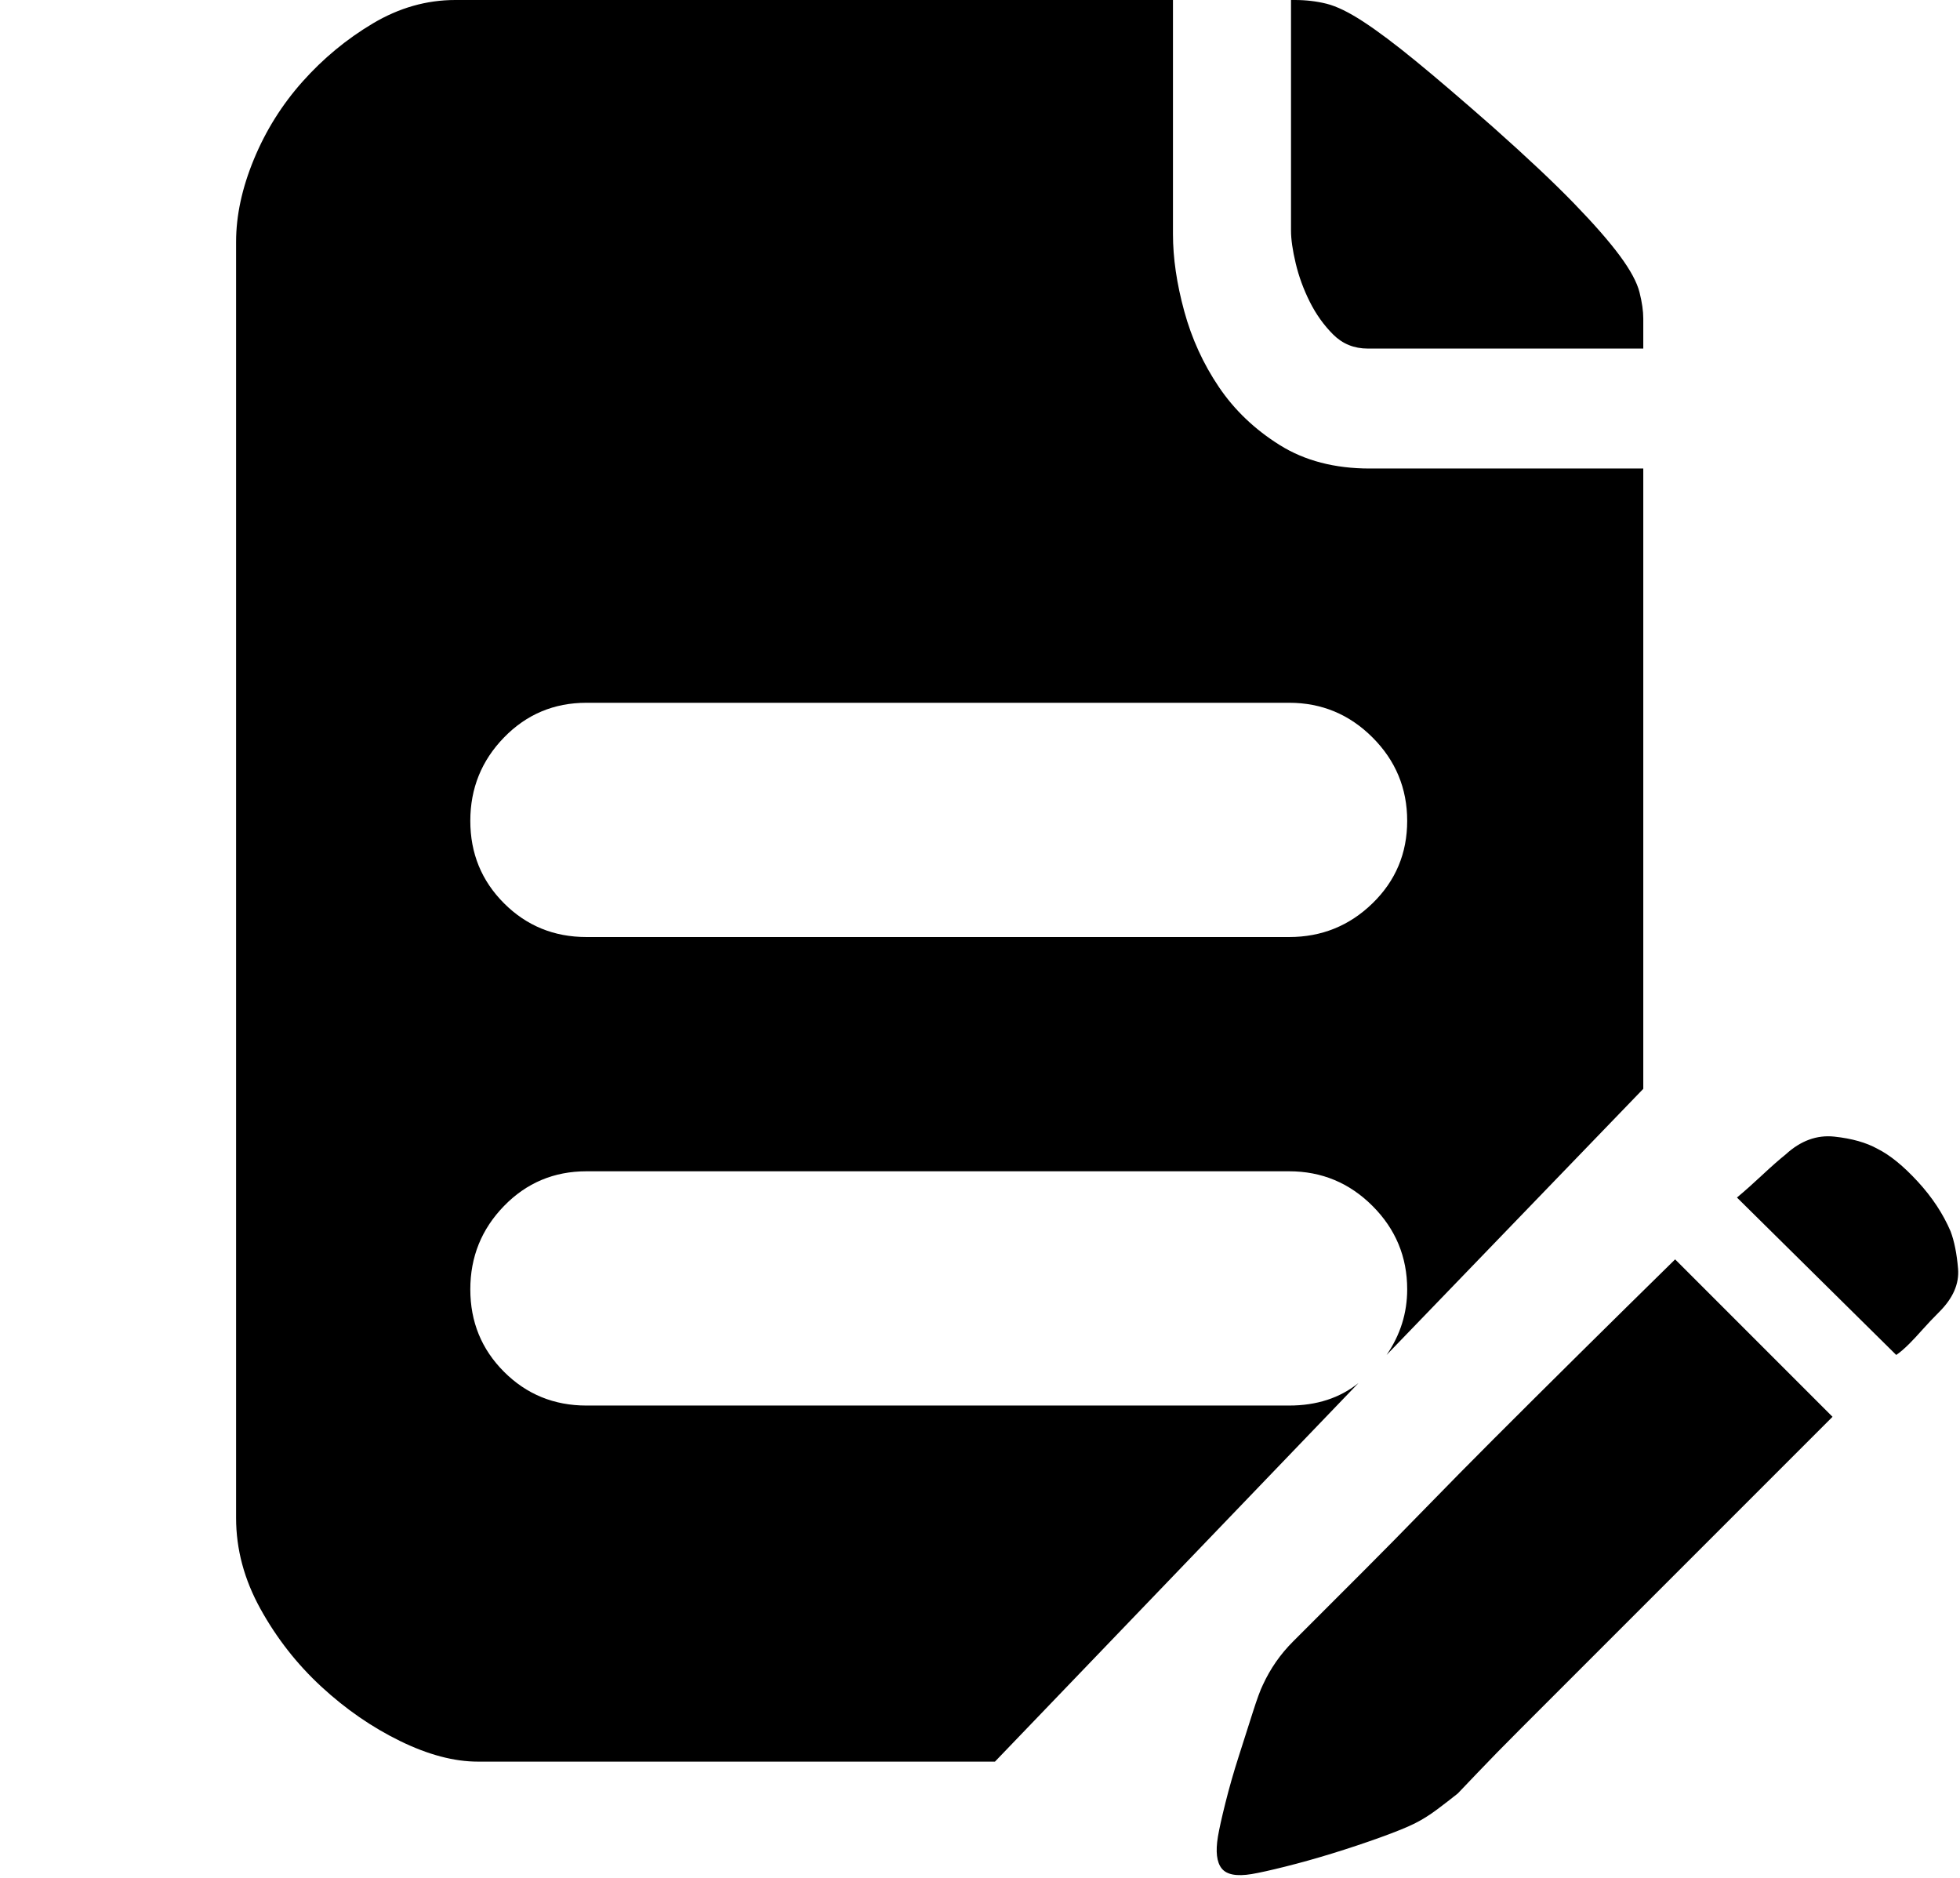 <?xml version="1.0" standalone="no"?><!DOCTYPE svg PUBLIC "-//W3C//DTD SVG 1.1//EN" "http://www.w3.org/Graphics/SVG/1.1/DTD/svg11.dtd"><svg t="1649224044943" class="icon" viewBox="0 0 1069 1024" version="1.1" xmlns="http://www.w3.org/2000/svg" p-id="8576" xmlns:xlink="http://www.w3.org/1999/xlink" width="208.789" height="200"><defs><style type="text/css"></style></defs><path d="M746.028 190.084q-11.242 0-18.906-7.665t-12.774-17.884-7.665-20.95-2.555-17.884l0-125.701 2.044 0q9.198 0 17.373 2.044t19.928 9.709 28.615 21.461 42.411 36.279q27.593 24.527 43.944 41.389t25.038 28.615 10.731 19.928 2.044 14.307l0 16.351-150.228 0zM1063.856 671.425q3.066 8.176 4.088 20.439t-10.22 23.505q-5.11 5.11-9.198 9.709t-7.154 7.665q-4.088 4.088-7.154 6.132l-86.866-85.844q6.132-5.11 13.796-12.263t12.774-11.242q12.263-11.242 26.571-9.709t23.505 6.643q10.22 5.11 21.972 17.884t17.884 27.082zM703.106 766.467q22.483 0 37.812-12.263l-198.259 206.435-282.06 0q-19.417 0-42.411-11.242t-42.922-29.637-33.214-42.411-13.285-49.565l0-695.952q0-21.461 9.709-44.966t26.571-42.411 38.323-31.681 44.966-12.774l391.409 0 0 127.745q0 19.417 6.132 41.9t18.906 41.389 33.214 31.681 49.054 12.774l149.206 0 0 338.267-140.008 145.118q11.242-16.351 11.242-35.768 0-26.571-18.906-45.477t-45.477-18.906l-383.234 0q-26.571 0-44.966 18.906t-18.395 45.477 18.395 44.966 44.966 18.395l383.234 0zM319.872 383.234q-26.571 0-44.966 18.906t-18.395 45.477 18.395 44.966 44.966 18.395l383.234 0q26.571 0 45.477-18.395t18.906-44.966-18.906-45.477-45.477-18.906l-383.234 0zM705.15 895.234l13.285-13.285 25.549-25.549q15.329-15.329 33.725-34.236t36.79-37.301q43.944-43.944 99.13-98.108l85.844 85.844-99.13 99.13-36.79 36.79-33.725 33.725q-14.307 14.307-24.016 24.527t-10.731 11.242q-5.11 4.088-11.242 8.687t-12.263 7.665-18.906 7.665-26.06 8.687-25.549 7.154-18.395 4.088q-12.263 2.044-16.351-3.066t-2.044-17.373q1.022-6.132 4.088-18.395t7.154-25.038 7.665-24.016 5.621-15.329q6.132-13.285 16.351-23.505z" p-id="8577"></path></svg>